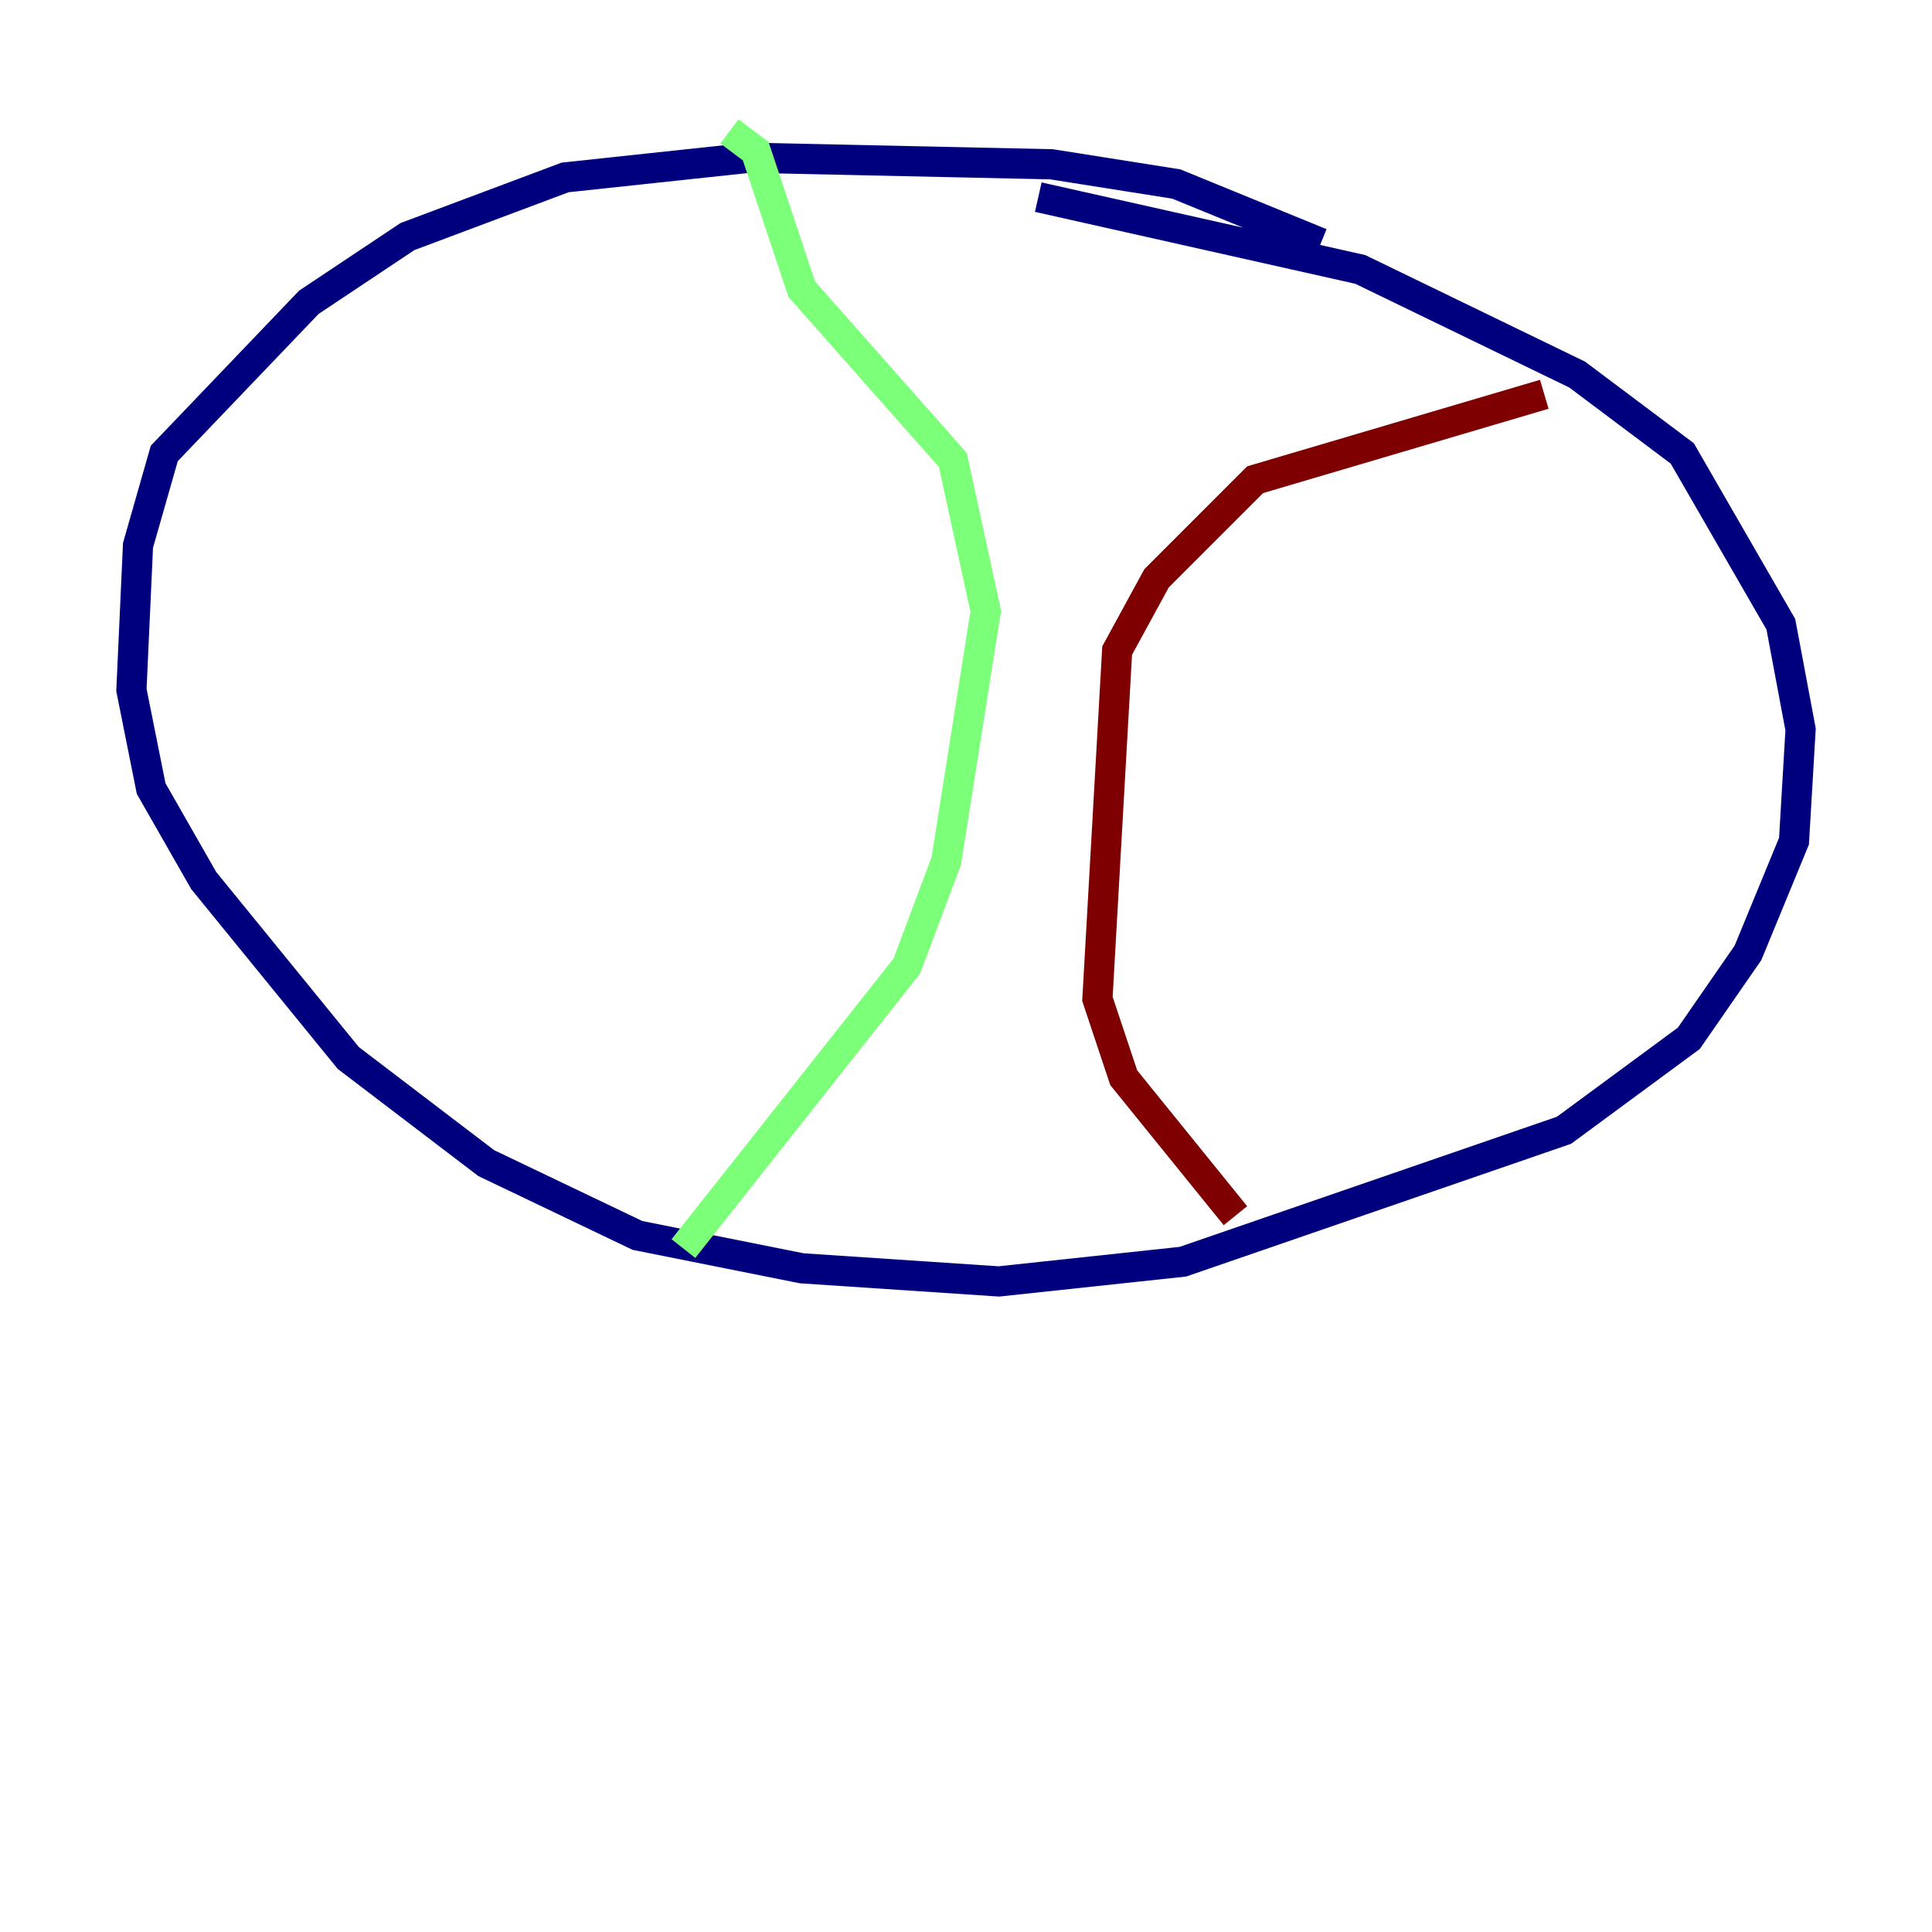 <?xml version="1.0" encoding="utf-8" ?>
<svg baseProfile="tiny" height="128" version="1.2" viewBox="0,0,128,128" width="128" xmlns="http://www.w3.org/2000/svg" xmlns:ev="http://www.w3.org/2001/xml-events" xmlns:xlink="http://www.w3.org/1999/xlink"><defs /><polyline fill="none" points="87.51,16.109 77.932,12.191 69.66,10.884 49.633,10.449 37.442,11.755 26.993,15.674 20.463,20.027 10.884,30.041 9.143,36.136 8.707,45.714 10.014,52.245 13.497,58.34 23.075,70.095 32.218,77.061 42.231,81.85 53.116,84.027 66.177,84.898 78.367,83.592 103.619,74.884 111.891,68.789 115.809,63.129 118.857,55.728 119.293,48.327 117.986,41.361 111.456,30.041 104.49,24.816 90.122,17.85 68.789,13.061" stroke="#00007f" stroke-width="2" /><polyline fill="none" points="48.327,8.707 50.068,10.014 53.116,19.157 63.129,30.476 65.306,40.49 62.694,57.034 60.082,64.0 45.279,82.721" stroke="#7cff79" stroke-width="2" /><polyline fill="none" points="102.313,26.122 83.156,31.782 76.626,38.313 74.014,43.102 72.707,66.177 74.449,71.401 81.85,80.544" stroke="#7f0000" stroke-width="2" /></svg>